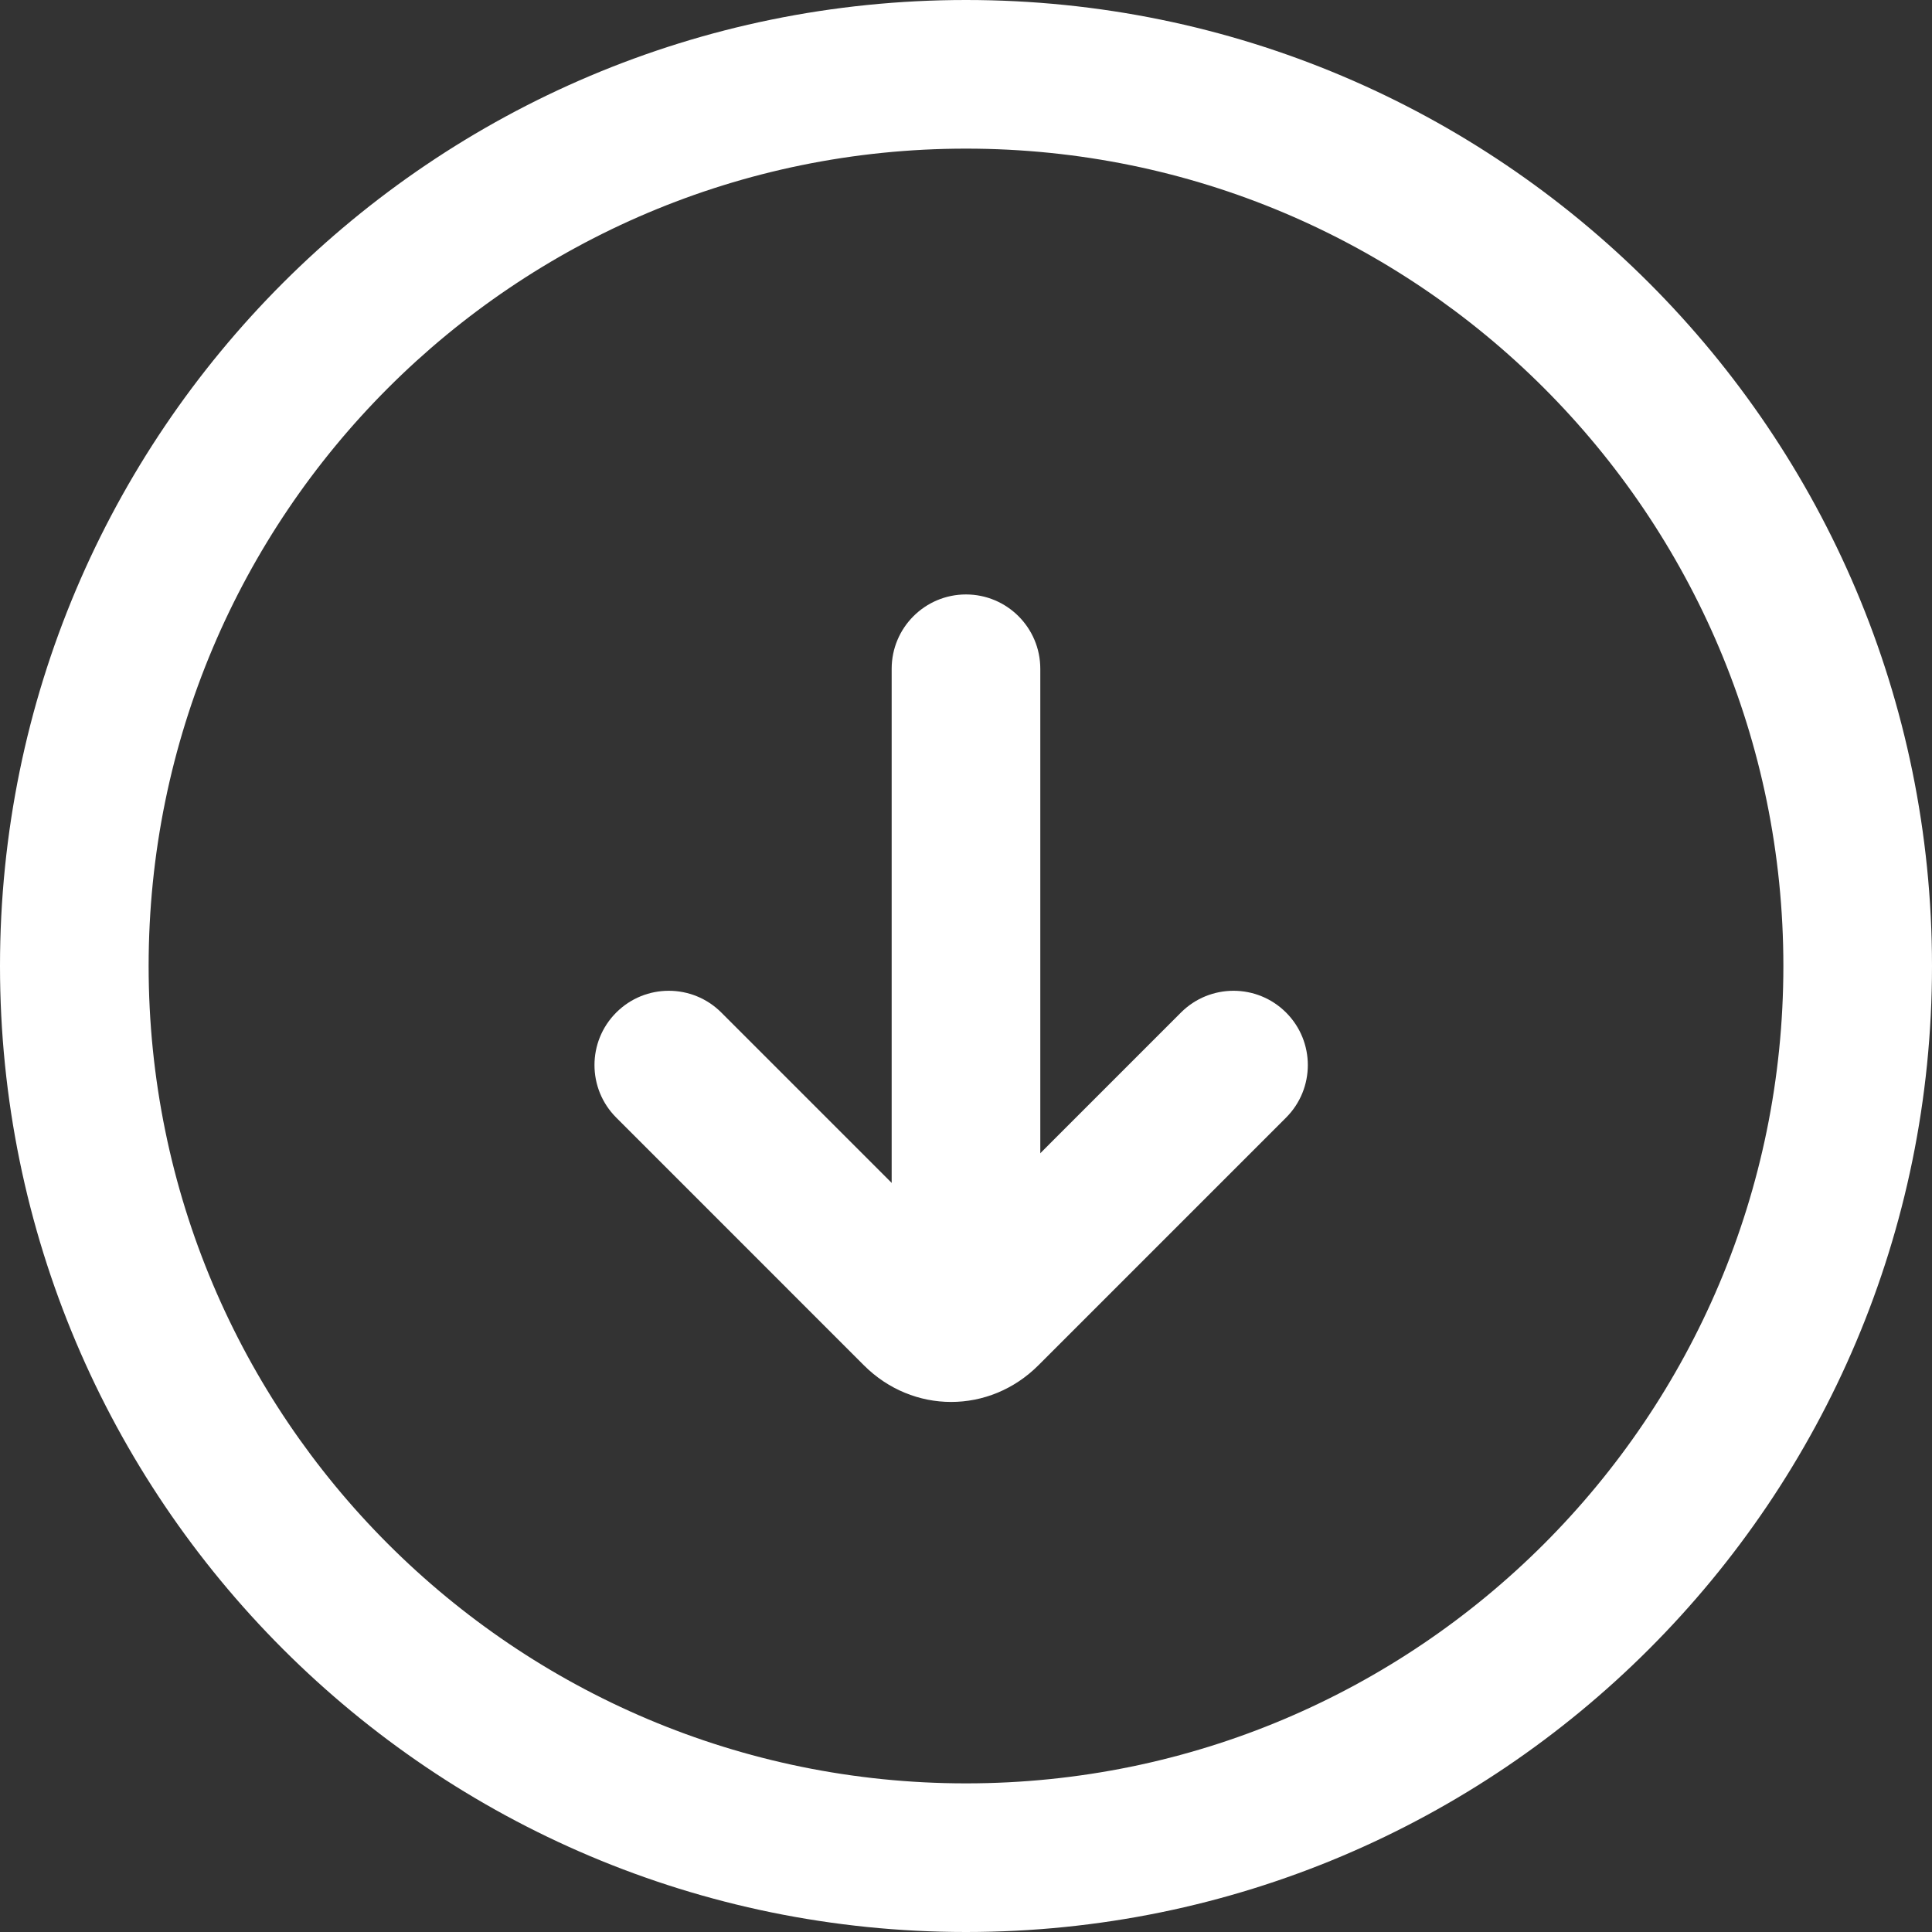 <svg width="57" height="57" viewBox="0 0 57 57" fill="none" xmlns="http://www.w3.org/2000/svg">
<rect x="0" y="0" width="57" height="57" fill="#333333" stroke="none"/>
<path fill-rule="evenodd" clip-rule="evenodd" d="M4.385 28.5C4.385 15.182 15.181 4.385 28.5 4.385C41.818 4.385 52.615 15.182 52.615 28.5C52.615 41.819 41.818 52.615 28.5 52.615C15.181 52.615 4.385 41.819 4.385 28.5ZM28.5 0C12.76 0 0 12.76 0 28.5C0 44.24 12.76 57 28.5 57C44.24 57 57 44.24 57 28.5C57 12.76 44.24 0 28.5 0Z" fill="white"/>
<path fill-rule="evenodd" clip-rule="evenodd" d="M28.499 17.538C27.289 17.538 26.307 18.52 26.307 19.731V39.023C26.307 40.234 27.289 41.215 28.499 41.215C29.71 41.215 30.692 40.234 30.692 39.023V19.731C30.692 18.52 29.71 17.538 28.499 17.538Z" fill="white"/>
<path fill-rule="evenodd" clip-rule="evenodd" d="M18.181 29.873C17.325 30.729 17.325 32.117 18.181 32.973L25.488 40.281C26.929 41.722 29.194 41.722 30.635 40.281L37.943 32.973C38.799 32.117 38.799 30.729 37.943 29.873C37.086 29.017 35.699 29.017 34.842 29.873L28.062 36.654L21.281 29.873C20.425 29.017 19.037 29.017 18.181 29.873Z" fill="white"/>
</svg>
